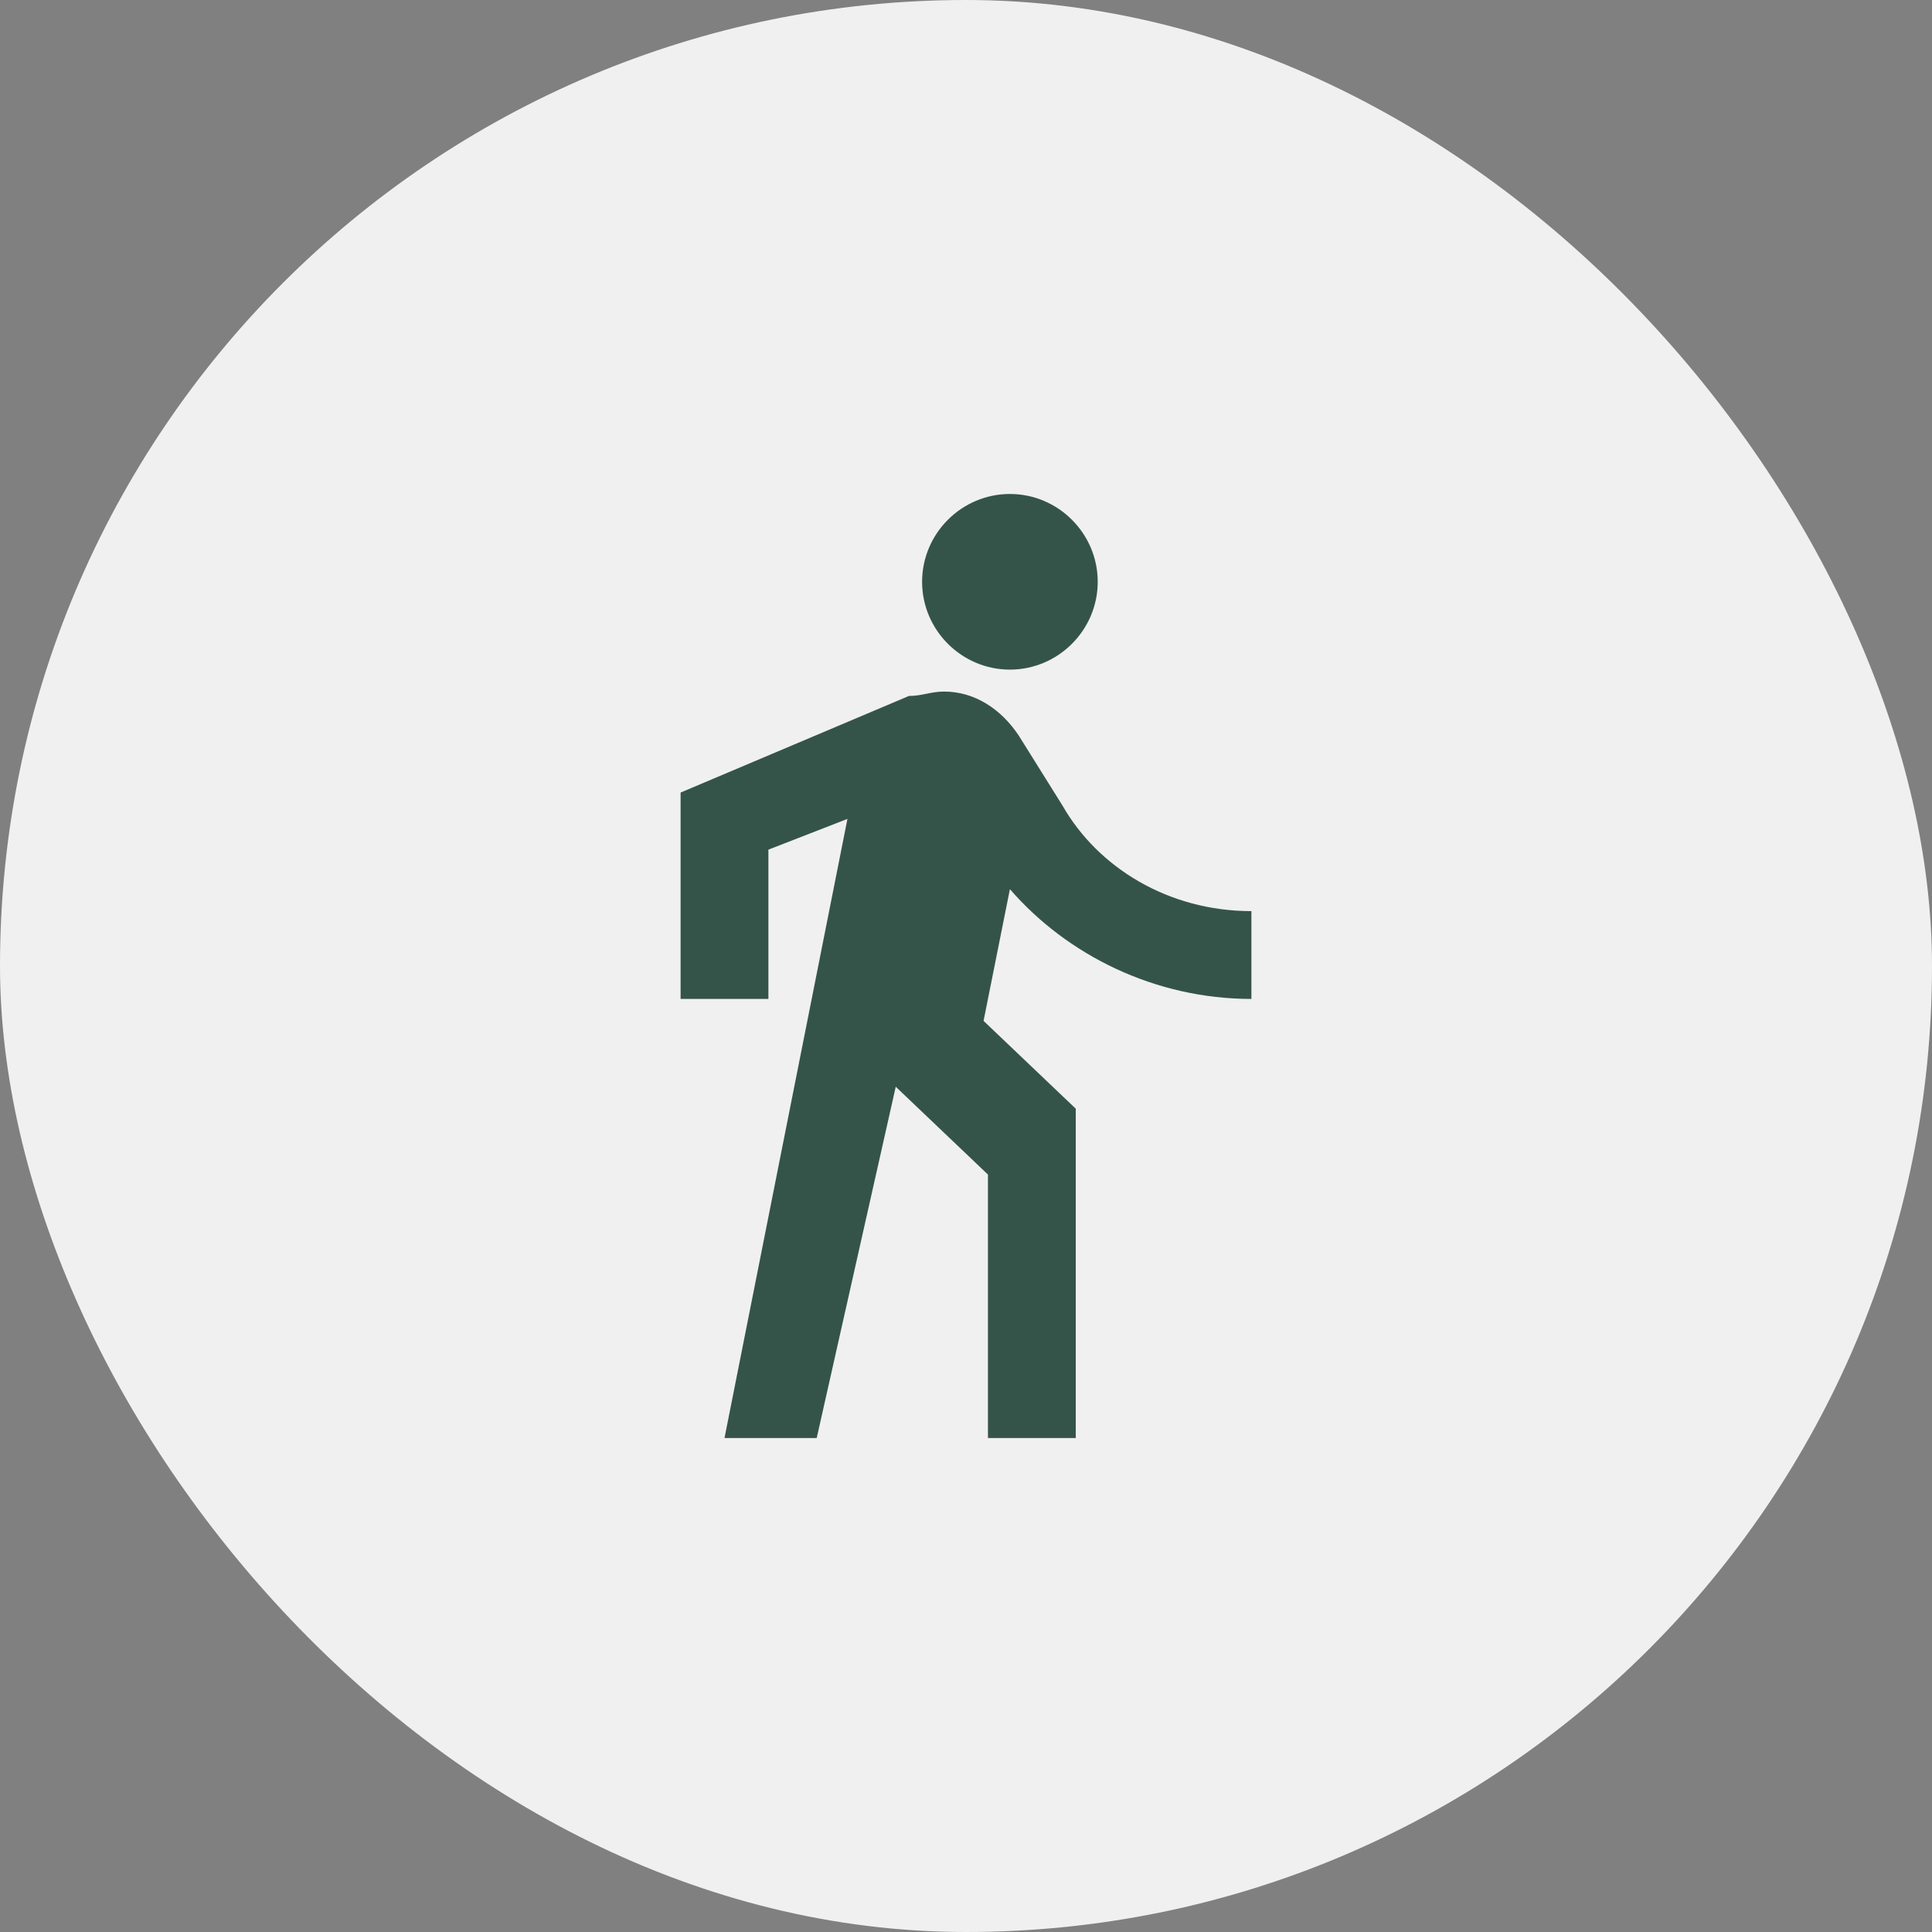 <svg width="44" height="44" viewBox="0 0 44 44" fill="none" xmlns="http://www.w3.org/2000/svg">
<rect x="0" y="0" width="44" height="44" fill="#808080" stroke="none"/>
<rect width="44" height="44" rx="22" fill="#F0F0F0"/>
<path d="M23 15.25C24.1 15.25 25 14.35 25 13.25C25 12.15 24.1 11.25 23 11.25C21.9 11.25 21 12.15 21 13.25C21 14.35 21.9 15.25 23 15.25ZM19.3 18.65L16.5 32.75H18.6L20.4 24.75L22.5 26.75V32.75H24.5V25.25L22.4 23.25L23 20.25C24.3 21.75 26.3 22.75 28.5 22.75V20.75C26.6 20.75 25 19.75 24.2 18.35L23.2 16.75C22.8 16.15 22.2 15.75 21.5 15.75C21.2 15.75 21 15.85 20.7 15.85L15.5 18.05V22.75H17.5V19.35L19.3 18.65Z" fill="#355449"/>
</svg>
